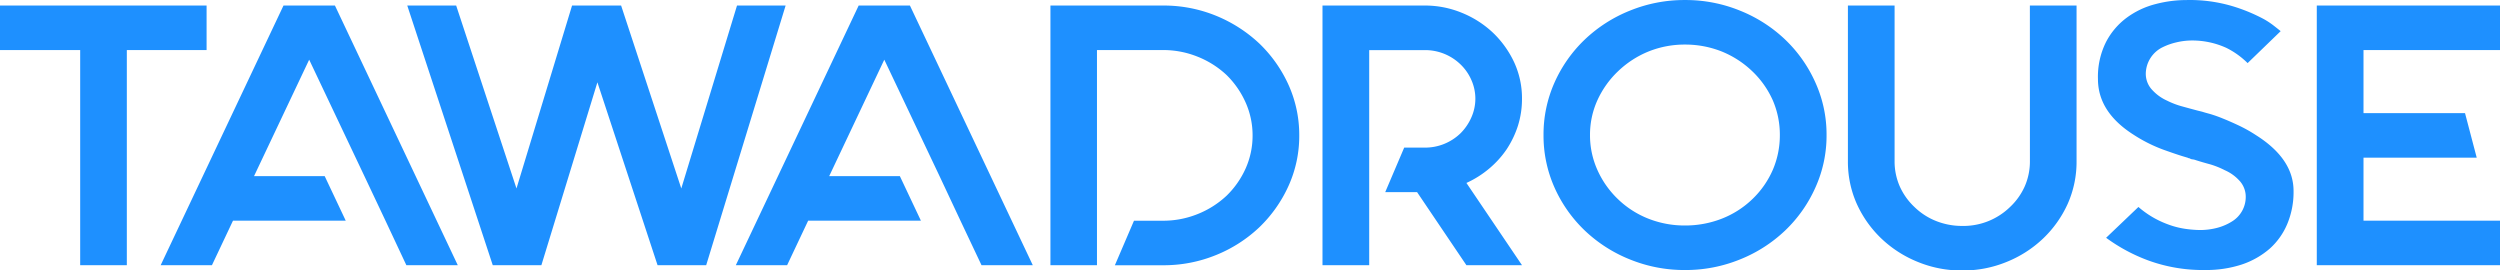 <svg xmlns="http://www.w3.org/2000/svg" width="378.66" height="40.97" viewBox="0 0 378.66 40.97">
  <g id="svgviewer-output_1_" data-name="svgviewer-output (1)" transform="translate(-109.638 -104.519)">
    <g id="Group_4" data-name="Group 4">
      <path id="Path_2" data-name="Path 2" d="M32.081-27.677h0v6.745H20V11.656H12.935V-20.932H.79v-6.745Zm19.439,0h0L70.129,11.656H62.341L59.176,4.911h0L55.987-1.834h0L47.619-19.476,39.264-1.834H49.971l3.187,6.745H36.078L32.89,11.656H25.123L43.73-27.677ZM82.789,11.656H75.426L62.475-27.677h7.408L79.018.029l8.418-27.707h7.43L103.98.029l8.44-27.706h7.363L107.75,11.656h-7.362L91.275-16.051Zm55.822-39.333h0l18.612,39.333h-7.766l-3.19-6.745h0L143.1-1.834h0l-8.372-17.642L126.381-1.834h10.707l3.187,6.745h-17.08l-3.187,6.745H112.24l18.607-39.333Zm38.34,0h0a20.972,20.972,0,0,1,8.013,1.541,21.371,21.371,0,0,1,6.578,4.218,20.272,20.272,0,0,1,4.421,6.274A18.439,18.439,0,0,1,197.579-8h0a18.291,18.291,0,0,1-1.616,7.622A20.272,20.272,0,0,1,191.542,5.9a20.858,20.858,0,0,1-6.578,4.218,20.972,20.972,0,0,1-8.01,1.542h-7.3l2.894-6.745h4.4a13.867,13.867,0,0,0,5.185-.986,13.955,13.955,0,0,0,4.421-2.784h0a13.343,13.343,0,0,0,2.918-4.175A12.14,12.14,0,0,0,190.511-8h0a12.188,12.188,0,0,0-1.034-4.946,13.522,13.522,0,0,0-2.918-4.218h0a13.955,13.955,0,0,0-4.421-2.784,13.867,13.867,0,0,0-5.185-.986H166.942v32.59h-7.049V-27.677Zm54.366,14.111h0a13.484,13.484,0,0,1-.605,4.068,14.506,14.506,0,0,1-1.706,3.575,14.308,14.308,0,0,1-2.649,2.933A14.845,14.845,0,0,1,222.9-.807h0l8.421,12.462H222.9L215.428.587H210.6l2.874-6.745h3.075a7.707,7.707,0,0,0,5.476-2.189h0a7.883,7.883,0,0,0,1.639-2.42,7,7,0,0,0,.591-2.8h0a7,7,0,0,0-.591-2.8,7.377,7.377,0,0,0-1.639-2.376h0a7.708,7.708,0,0,0-5.477-2.183h-8.373V11.656H201.1V-27.677h15.444a14.648,14.648,0,0,1,5.746,1.135,15.119,15.119,0,0,1,4.67,3.019,14.946,14.946,0,0,1,3.184,4.47,13,13,0,0,1,1.173,5.485Zm24.692-8.2h0a14.669,14.669,0,0,0-5.477,1.028,14.637,14.637,0,0,0-4.67,3.019h0a14.136,14.136,0,0,0-3.143,4.432,12.664,12.664,0,0,0-1.1,5.223h0a12.811,12.811,0,0,0,1.1,5.246,13.989,13.989,0,0,0,3.143,4.474h0a14.045,14.045,0,0,0,4.67,2.977,14.945,14.945,0,0,0,5.477,1.006h0a15.241,15.241,0,0,0,5.5-1.006,13.989,13.989,0,0,0,4.69-2.977h0a13.689,13.689,0,0,0,3.12-4.475,13.28,13.28,0,0,0,1.054-5.244h0a13.127,13.127,0,0,0-1.054-5.225,13.827,13.827,0,0,0-3.12-4.432h0a14.571,14.571,0,0,0-4.692-3.022,14.959,14.959,0,0,0-5.5-1.024Zm0-6.745h0a21.794,21.794,0,0,1,8.328,1.606,21.473,21.473,0,0,1,6.824,4.367,20.6,20.6,0,0,1,4.6,6.531,19.066,19.066,0,0,1,1.686,7.943h0a19.065,19.065,0,0,1-1.684,7.943,20.594,20.594,0,0,1-4.6,6.531,21.473,21.473,0,0,1-6.824,4.367,21.8,21.8,0,0,1-8.328,1.606h0a21.849,21.849,0,0,1-8.35-1.606,21.473,21.473,0,0,1-6.824-4.367,20.594,20.594,0,0,1-4.6-6.531,19.285,19.285,0,0,1-1.658-7.943h0a19.285,19.285,0,0,1,1.661-7.943,20.594,20.594,0,0,1,4.6-6.531,21.473,21.473,0,0,1,6.824-4.367,21.849,21.849,0,0,1,8.347-1.606Zm52.234.835h7.071v23.6a15.639,15.639,0,0,1-1.347,6.445,16.86,16.86,0,0,1-3.726,5.246,17.449,17.449,0,0,1-5.5,3.533,17.429,17.429,0,0,1-6.756,1.306h0a17.369,17.369,0,0,1-6.734-1.306,17.447,17.447,0,0,1-5.5-3.533,16.859,16.859,0,0,1-3.723-5.25,15.638,15.638,0,0,1-1.347-6.445h0v-23.6h7.071v23.6a9.4,9.4,0,0,0,.763,3.747,9.709,9.709,0,0,0,2.245,3.169h0a9.933,9.933,0,0,0,3.323,2.141,10.636,10.636,0,0,0,3.906.728h0a10.126,10.126,0,0,0,7.251-2.869h0a9.711,9.711,0,0,0,2.245-3.169,9.4,9.4,0,0,0,.764-3.747h0ZM348.181.415h0a12.52,12.52,0,0,1-.942,4.967,10.414,10.414,0,0,1-2.672,3.768,12.5,12.5,0,0,1-4.221,2.395,17.245,17.245,0,0,1-5.544.835h0a24.11,24.11,0,0,1-8.712-1.48,26.041,26.041,0,0,1-6.3-3.4h0l4.894-4.668a14.215,14.215,0,0,0,4.355,2.591h0a12.652,12.652,0,0,0,2.784.728,16.49,16.49,0,0,0,2.11.172h0a10.229,10.229,0,0,0,2.806-.363,8.039,8.039,0,0,0,2.2-.986h0a4.343,4.343,0,0,0,2-3.7h0a3.573,3.573,0,0,0-1.054-2.527h0a6.43,6.43,0,0,0-2.11-1.478h0a12.623,12.623,0,0,0-2.245-.9q-1.19-.321-2.133-.621h0a2.112,2.112,0,0,0-.517-.128.843.843,0,0,1-.427-.149h0a.89.89,0,0,1-.337-.107h0q-1.235-.342-3.569-1.178A22.536,22.536,0,0,1,323.92-8.13h0q-5.365-3.426-5.365-8.415h0a11.743,11.743,0,0,1,1.212-5.588,10.709,10.709,0,0,1,3.143-3.7,12.64,12.64,0,0,1,4.333-2.055,18.524,18.524,0,0,1,4.692-.621h0a22.627,22.627,0,0,1,7.115.964,25.869,25.869,0,0,1,4.6,1.906h0a11.917,11.917,0,0,1,1.5.986q.606.47,1.078.856h0l-5.006,4.839a12.308,12.308,0,0,0-3.233-2.313h0a12.474,12.474,0,0,0-5.185-1.113h0a10.319,10.319,0,0,0-2.363.282,9.562,9.562,0,0,0-2.067.728h0A4.528,4.528,0,0,0,325.8-17.4h0a3.555,3.555,0,0,0,1.054,2.591h0a6.778,6.778,0,0,0,2.132,1.52h0a12.457,12.457,0,0,0,2.363.9q1.235.342,2.289.621h0l.7.172q.315.107,1.122.321a20.18,20.18,0,0,1,1.952.685q1.122.449,2.447,1.071a21.342,21.342,0,0,1,2.6,1.454h0Q348.181-4.468,348.181.415ZM379.45-20.932H358.775v9.549h15.376l1.772,6.745H358.775V4.911H379.45v6.745H351.7V-27.677h27.75Z" transform="translate(108.848 133.035)" fill="#1e90ff"/>
    </g>
  </g>
</svg>
